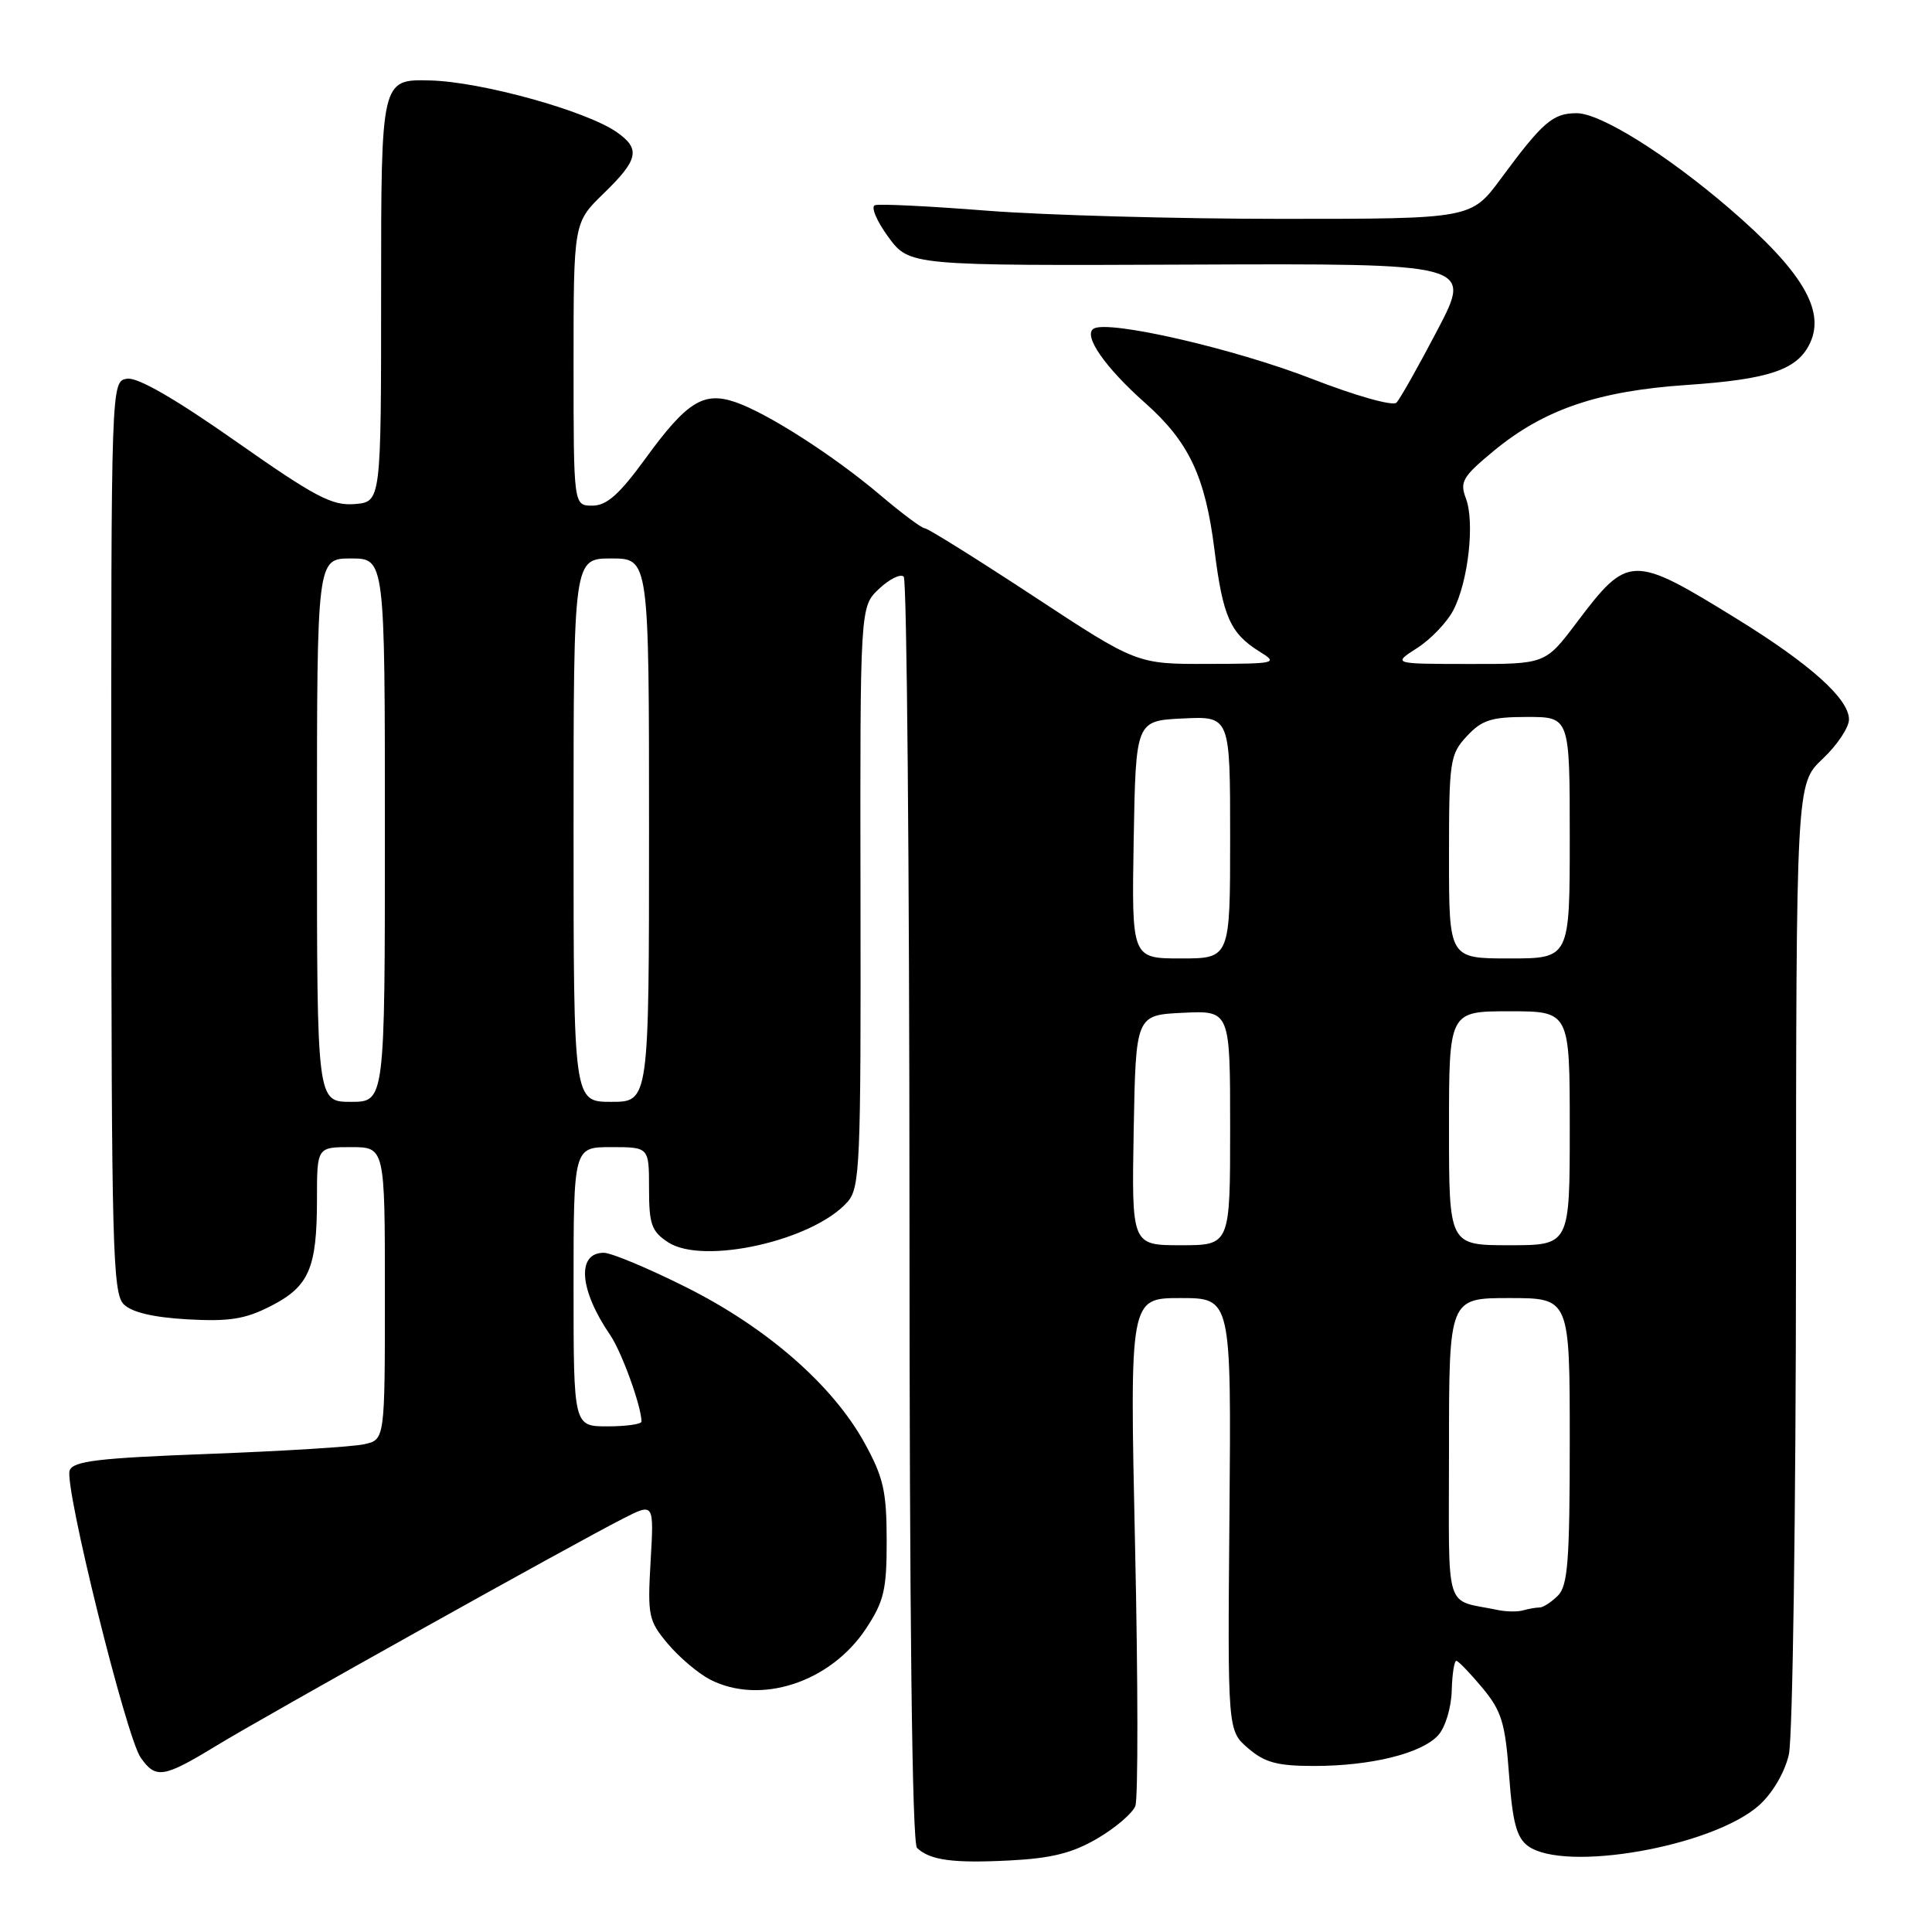 <?xml version="1.0" encoding="UTF-8" standalone="no"?>
<!DOCTYPE svg PUBLIC "-//W3C//DTD SVG 1.1//EN" "http://www.w3.org/Graphics/SVG/1.1/DTD/svg11.dtd" >
<svg xmlns="http://www.w3.org/2000/svg" xmlns:xlink="http://www.w3.org/1999/xlink" version="1.1" viewBox="0 0 256 256">
 <g >
 <path fill="currentColor"
d=" M 145.42 243.60 C 147.81 242.20 150.07 240.26 150.44 239.30 C 150.81 238.33 150.80 222.79 150.40 204.77 C 149.69 172.00 149.69 172.00 156.42 172.00 C 163.15 172.00 163.15 172.00 162.91 200.66 C 162.66 229.31 162.66 229.31 165.39 231.66 C 167.59 233.55 169.26 234.00 174.11 234.00 C 181.68 234.00 188.38 232.34 190.57 229.93 C 191.51 228.89 192.30 226.28 192.36 224.03 C 192.42 221.81 192.70 220.03 192.98 220.07 C 193.27 220.11 194.82 221.73 196.44 223.67 C 198.97 226.72 199.45 228.28 199.96 235.20 C 200.42 241.49 200.96 243.49 202.46 244.60 C 207.32 248.15 226.98 244.68 233.10 239.20 C 234.88 237.60 236.48 234.86 237.03 232.50 C 237.54 230.29 237.96 200.61 237.98 166.18 C 238.00 103.87 238.00 103.87 241.50 100.56 C 243.43 98.75 245.00 96.39 245.00 95.33 C 245.00 92.61 239.89 88.02 230.19 82.03 C 216.25 73.43 215.75 73.44 208.89 82.53 C 204.76 88.00 204.76 88.00 194.63 87.98 C 184.50 87.97 184.50 87.97 187.79 85.86 C 189.60 84.70 191.76 82.44 192.59 80.82 C 194.56 77.02 195.43 69.18 194.24 66.04 C 193.40 63.85 193.81 63.15 197.90 59.77 C 204.56 54.26 211.72 51.81 223.50 51.01 C 234.52 50.26 238.23 48.98 239.87 45.39 C 241.85 41.05 238.71 35.85 229.16 27.63 C 220.80 20.45 212.07 15.00 208.92 15.00 C 205.76 15.00 204.43 16.15 198.89 23.65 C 194.94 29.00 194.94 29.00 169.78 29.00 C 155.94 29.00 138.40 28.51 130.81 27.92 C 123.22 27.32 116.53 26.99 115.94 27.19 C 115.36 27.38 116.14 29.25 117.69 31.38 C 120.50 35.21 120.50 35.21 157.79 35.06 C 195.08 34.91 195.08 34.91 190.48 43.71 C 187.95 48.54 185.50 52.89 185.03 53.36 C 184.56 53.84 179.60 52.44 173.84 50.20 C 163.53 46.19 146.85 42.36 144.91 43.55 C 143.48 44.44 146.42 48.68 151.71 53.37 C 157.53 58.53 159.70 63.11 160.92 72.83 C 162.03 81.71 163.01 83.92 166.90 86.34 C 169.40 87.89 169.15 87.95 160.07 87.97 C 150.64 88.00 150.64 88.00 136.95 79.00 C 129.41 74.05 122.93 70.00 122.54 70.00 C 122.14 70.00 119.50 68.03 116.66 65.62 C 110.48 60.38 101.66 54.72 97.43 53.28 C 93.21 51.84 91.00 53.23 85.51 60.78 C 82.05 65.53 80.39 67.00 78.49 67.00 C 76.00 67.00 76.00 67.00 76.00 48.25 C 76.00 29.50 76.00 29.50 80.00 25.62 C 84.59 21.17 84.90 19.74 81.75 17.53 C 77.74 14.70 63.79 10.83 57.00 10.66 C 50.50 10.50 50.50 10.50 50.50 38.50 C 50.50 66.50 50.50 66.50 47.00 66.79 C 44.00 67.04 41.75 65.85 31.24 58.47 C 23.23 52.85 18.25 49.97 16.85 50.18 C 14.72 50.50 14.72 50.50 14.75 110.85 C 14.77 165.11 14.93 171.36 16.39 172.82 C 17.46 173.89 20.29 174.56 24.84 174.82 C 30.37 175.13 32.48 174.80 35.88 173.06 C 40.95 170.47 42.00 168.06 42.00 158.93 C 42.00 152.00 42.00 152.00 46.50 152.00 C 51.00 152.00 51.00 152.00 51.00 171.38 C 51.00 190.77 51.00 190.77 48.25 191.37 C 46.74 191.71 37.47 192.28 27.66 192.65 C 13.02 193.20 9.71 193.59 9.23 194.84 C 8.47 196.82 16.71 230.14 18.64 232.89 C 20.63 235.74 21.66 235.58 28.56 231.38 C 35.03 227.43 75.98 204.56 82.58 201.21 C 86.66 199.13 86.66 199.13 86.21 206.85 C 85.79 214.12 85.93 214.76 88.50 217.82 C 90.01 219.61 92.51 221.73 94.07 222.54 C 100.72 225.97 110.03 222.94 114.75 215.80 C 117.14 212.17 117.50 210.66 117.49 204.07 C 117.48 197.58 117.06 195.74 114.54 191.17 C 110.31 183.51 101.60 175.91 90.91 170.56 C 85.90 168.05 80.99 166.00 80.01 166.00 C 76.38 166.00 76.76 170.92 80.84 176.88 C 82.38 179.12 85.00 186.37 85.00 188.37 C 85.00 188.71 82.97 189.00 80.50 189.00 C 76.00 189.00 76.00 189.00 76.00 170.50 C 76.00 152.00 76.00 152.00 81.00 152.00 C 86.00 152.00 86.00 152.00 86.00 157.48 C 86.00 162.23 86.33 163.17 88.53 164.61 C 93.19 167.66 107.75 164.39 112.29 159.27 C 113.96 157.39 114.08 154.42 114.02 118.82 C 113.96 80.39 113.96 80.39 116.48 78.02 C 117.86 76.72 119.33 76.00 119.75 76.41 C 120.16 76.83 120.50 114.68 120.51 160.54 C 120.51 214.53 120.86 244.24 121.51 244.86 C 123.22 246.49 126.27 246.91 133.79 246.52 C 139.33 246.24 142.11 245.54 145.42 243.60 Z  M 198.50 213.34 C 191.26 211.82 192.00 214.24 192.00 191.98 C 192.00 172.00 192.00 172.00 200.00 172.00 C 208.00 172.00 208.00 172.00 208.00 190.93 C 208.00 206.80 207.75 210.11 206.43 211.43 C 205.56 212.29 204.48 213.00 204.01 213.00 C 203.54 213.00 202.56 213.17 201.83 213.38 C 201.10 213.59 199.60 213.57 198.50 213.34 Z  M 150.22 149.75 C 150.50 134.50 150.50 134.50 156.75 134.20 C 163.00 133.90 163.00 133.90 163.00 149.45 C 163.00 165.00 163.00 165.00 156.47 165.00 C 149.95 165.00 149.95 165.00 150.22 149.75 Z  M 192.00 149.50 C 192.00 134.00 192.00 134.00 200.00 134.00 C 208.00 134.00 208.00 134.00 208.00 149.50 C 208.00 165.00 208.00 165.00 200.00 165.00 C 192.00 165.00 192.00 165.00 192.00 149.50 Z  M 42.00 110.00 C 42.00 74.00 42.00 74.00 46.50 74.00 C 51.00 74.00 51.00 74.00 51.00 110.00 C 51.00 146.00 51.00 146.00 46.50 146.00 C 42.00 146.00 42.00 146.00 42.00 110.00 Z  M 76.00 110.00 C 76.00 74.00 76.00 74.00 81.00 74.00 C 86.00 74.00 86.00 74.00 86.00 110.00 C 86.00 146.00 86.00 146.00 81.00 146.00 C 76.00 146.00 76.00 146.00 76.00 110.00 Z  M 150.22 111.25 C 150.50 95.50 150.50 95.50 156.75 95.20 C 163.00 94.90 163.00 94.90 163.00 110.95 C 163.00 127.00 163.00 127.00 156.47 127.00 C 149.95 127.00 149.95 127.00 150.22 111.25 Z  M 192.00 113.55 C 192.00 100.80 192.12 99.97 194.36 97.55 C 196.36 95.40 197.61 95.00 202.36 95.00 C 208.00 95.00 208.00 95.00 208.00 111.00 C 208.00 127.00 208.00 127.00 200.00 127.00 C 192.00 127.00 192.00 127.00 192.00 113.55 Z "/>
</g>
</svg>